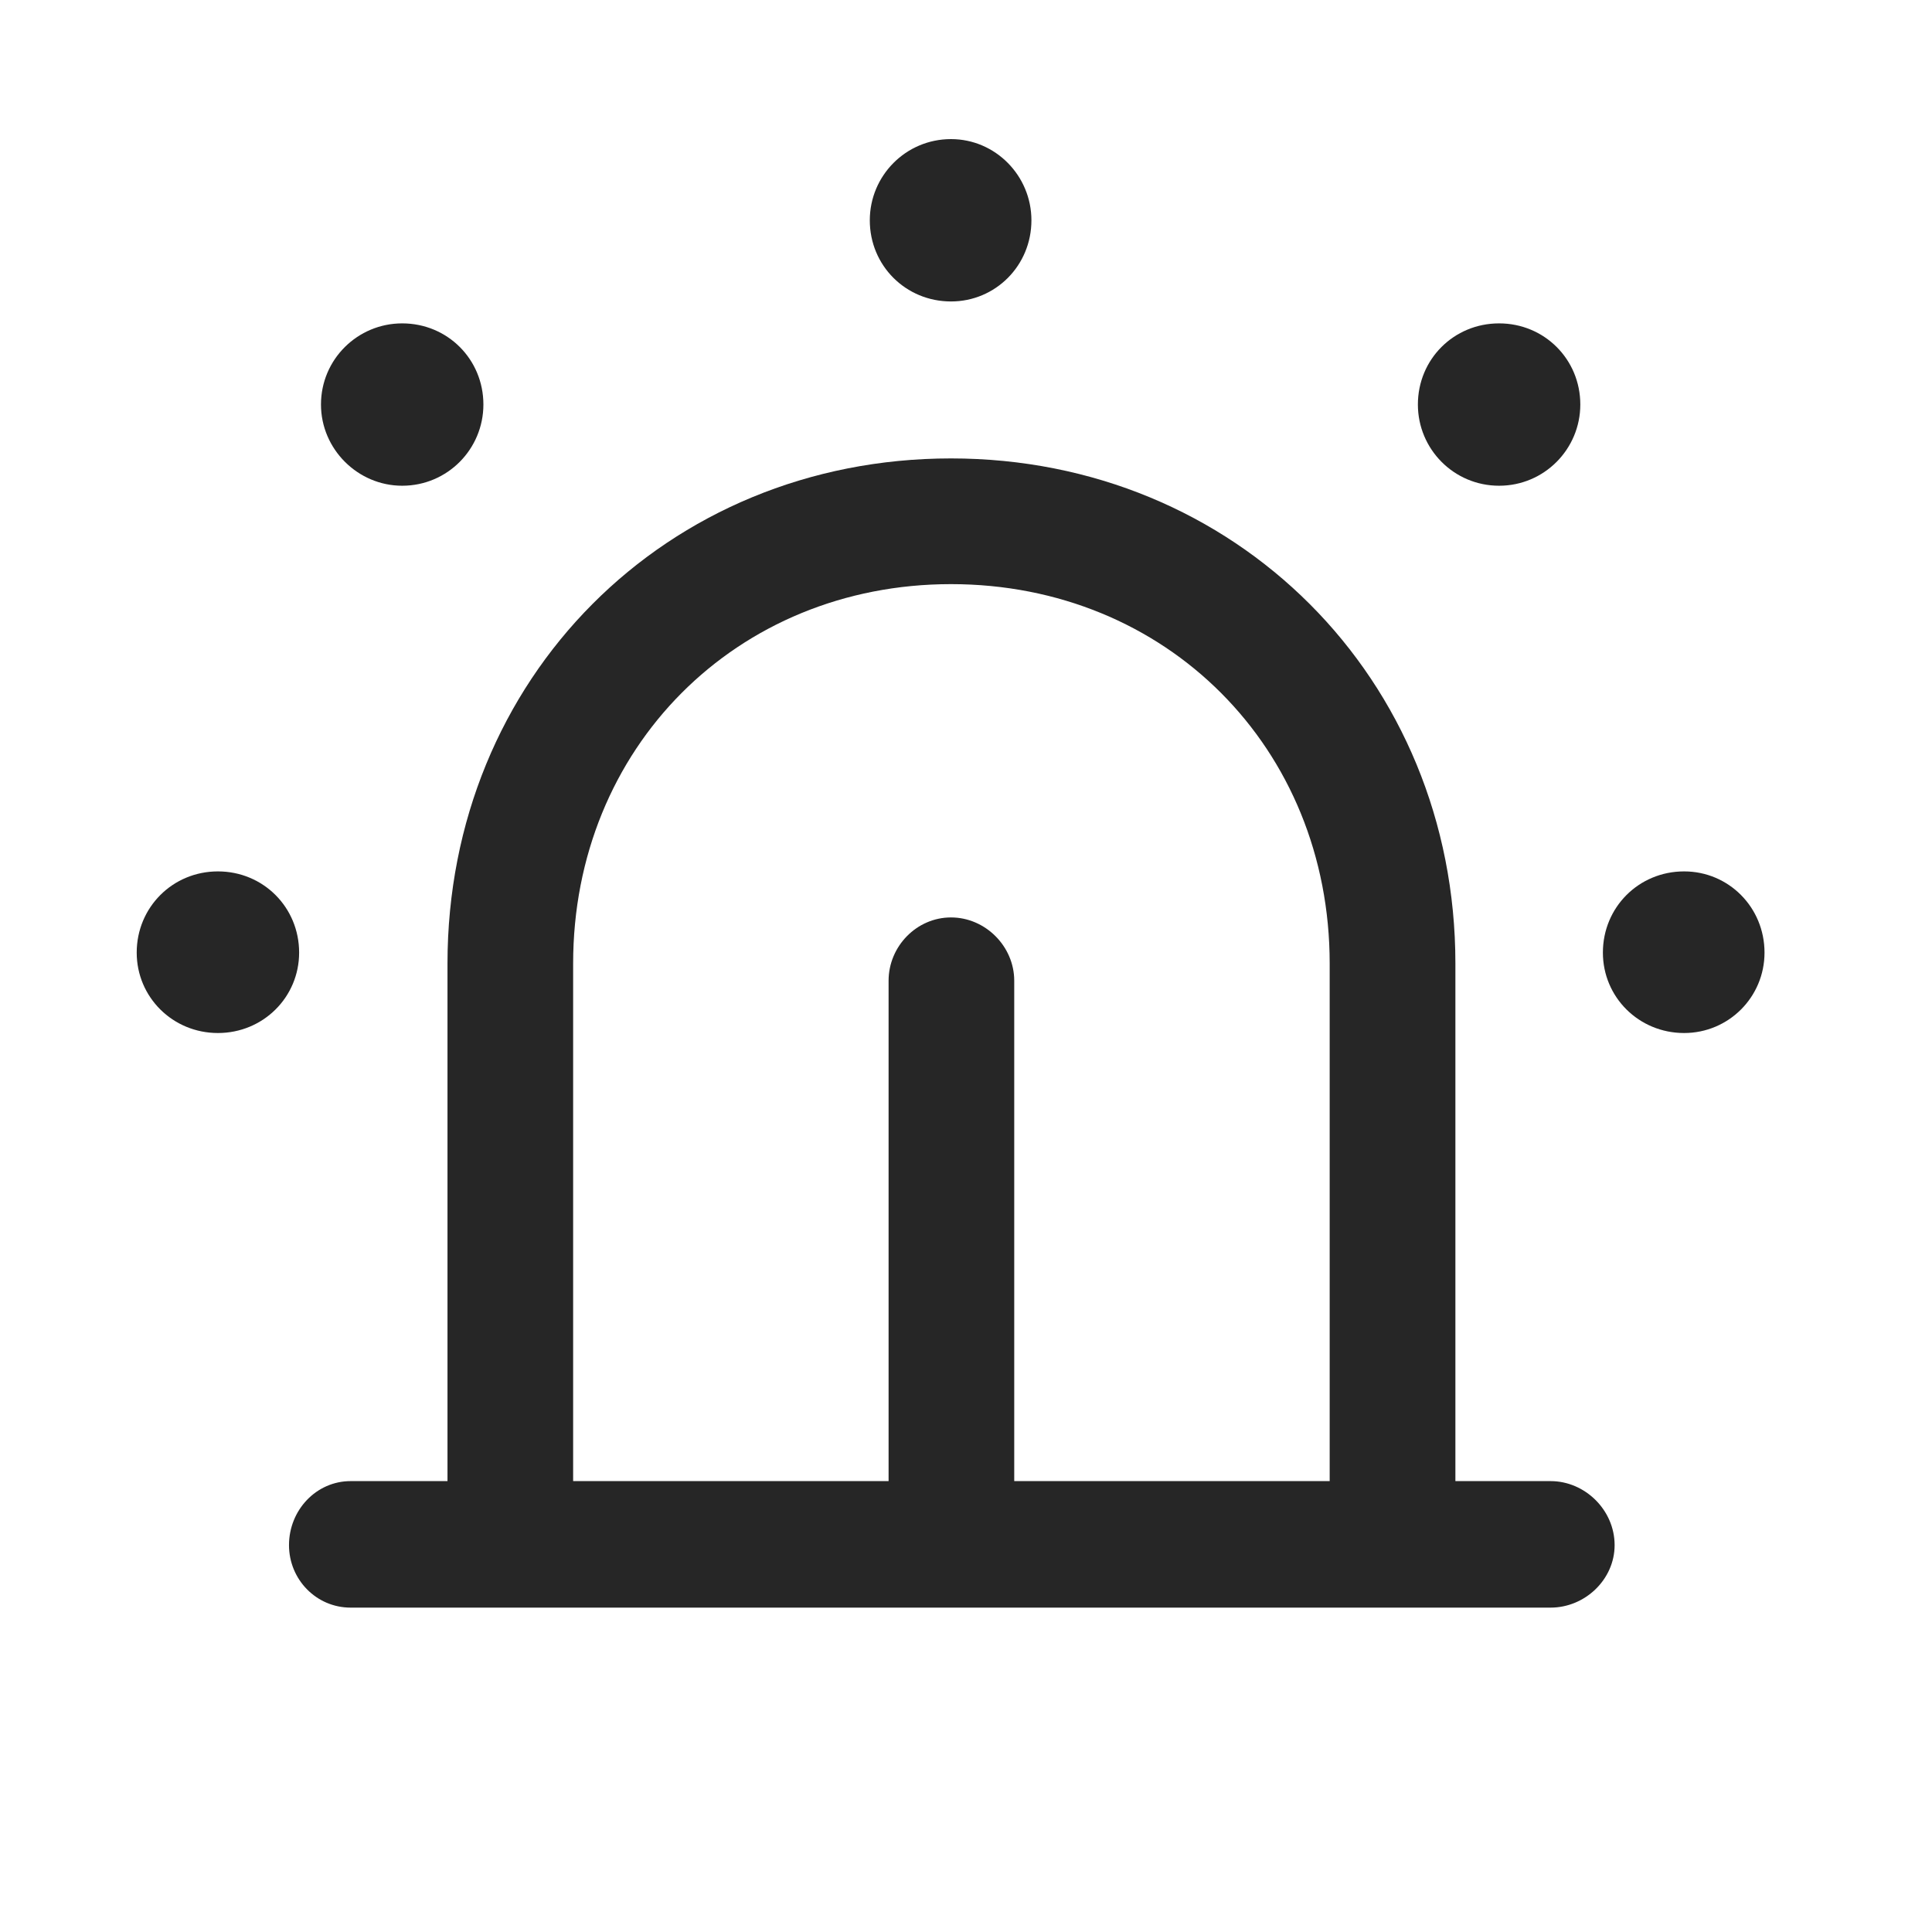 <svg width="29" height="29" viewBox="0 0 29 29" fill="currentColor" xmlns="http://www.w3.org/2000/svg">
<g clip-path="url(#clip0_2207_35074)">
<path d="M3.271 15.506C3.951 15.506 4.49 14.967 4.49 14.299C4.49 13.619 3.951 13.08 3.271 13.08C2.592 13.08 2.052 13.619 2.052 14.299C2.052 14.967 2.592 15.506 3.271 15.506ZM6.037 7.291C6.717 7.291 7.256 6.74 7.256 6.072C7.256 5.393 6.717 4.854 6.037 4.854C5.369 4.854 4.818 5.393 4.818 6.072C4.818 6.74 5.369 7.291 6.037 7.291ZM14.275 4.525C14.943 4.525 15.482 3.986 15.482 3.307C15.482 2.639 14.943 2.088 14.275 2.088C13.595 2.088 13.056 2.639 13.056 3.307C13.056 3.986 13.595 4.525 14.275 4.525ZM22.502 7.291C23.181 7.291 23.721 6.74 23.721 6.072C23.721 5.393 23.181 4.854 22.502 4.854C21.822 4.854 21.283 5.393 21.283 6.072C21.283 6.74 21.822 7.291 22.502 7.291ZM25.279 15.506C25.947 15.506 26.486 14.967 26.486 14.299C26.486 13.619 25.947 13.08 25.279 13.08C24.599 13.08 24.06 13.619 24.06 14.299C24.06 14.967 24.599 15.506 25.279 15.506Z" fill="currentColor" fill-opacity="0.85"/>
<path d="M19.959 23.182H21.846V14.463C21.846 10.185 18.541 6.881 14.275 6.881C9.998 6.881 6.717 10.185 6.717 14.463V23.182H8.603V14.463C8.603 11.229 11.053 8.768 14.275 8.768C17.509 8.768 19.959 11.229 19.959 14.463V23.182ZM23.275 24.131C23.791 24.131 24.236 23.709 24.236 23.193C24.236 22.666 23.791 22.232 23.275 22.232H5.263C4.748 22.232 4.338 22.666 4.338 23.193C4.338 23.709 4.748 24.131 5.263 24.131H23.275ZM15.224 14.721C15.224 14.205 14.791 13.771 14.275 13.771C13.759 13.771 13.338 14.205 13.338 14.721V23.182H15.224V14.721Z" fill="currentColor" fill-opacity="0.85"/>
</g>
<defs>
<clipPath id="clip0_2207_35074">
<rect width="24.434" height="23.309" fill="currentColor" transform="translate(2.052 2.088)"/>
</clipPath>
</defs>
</svg>
